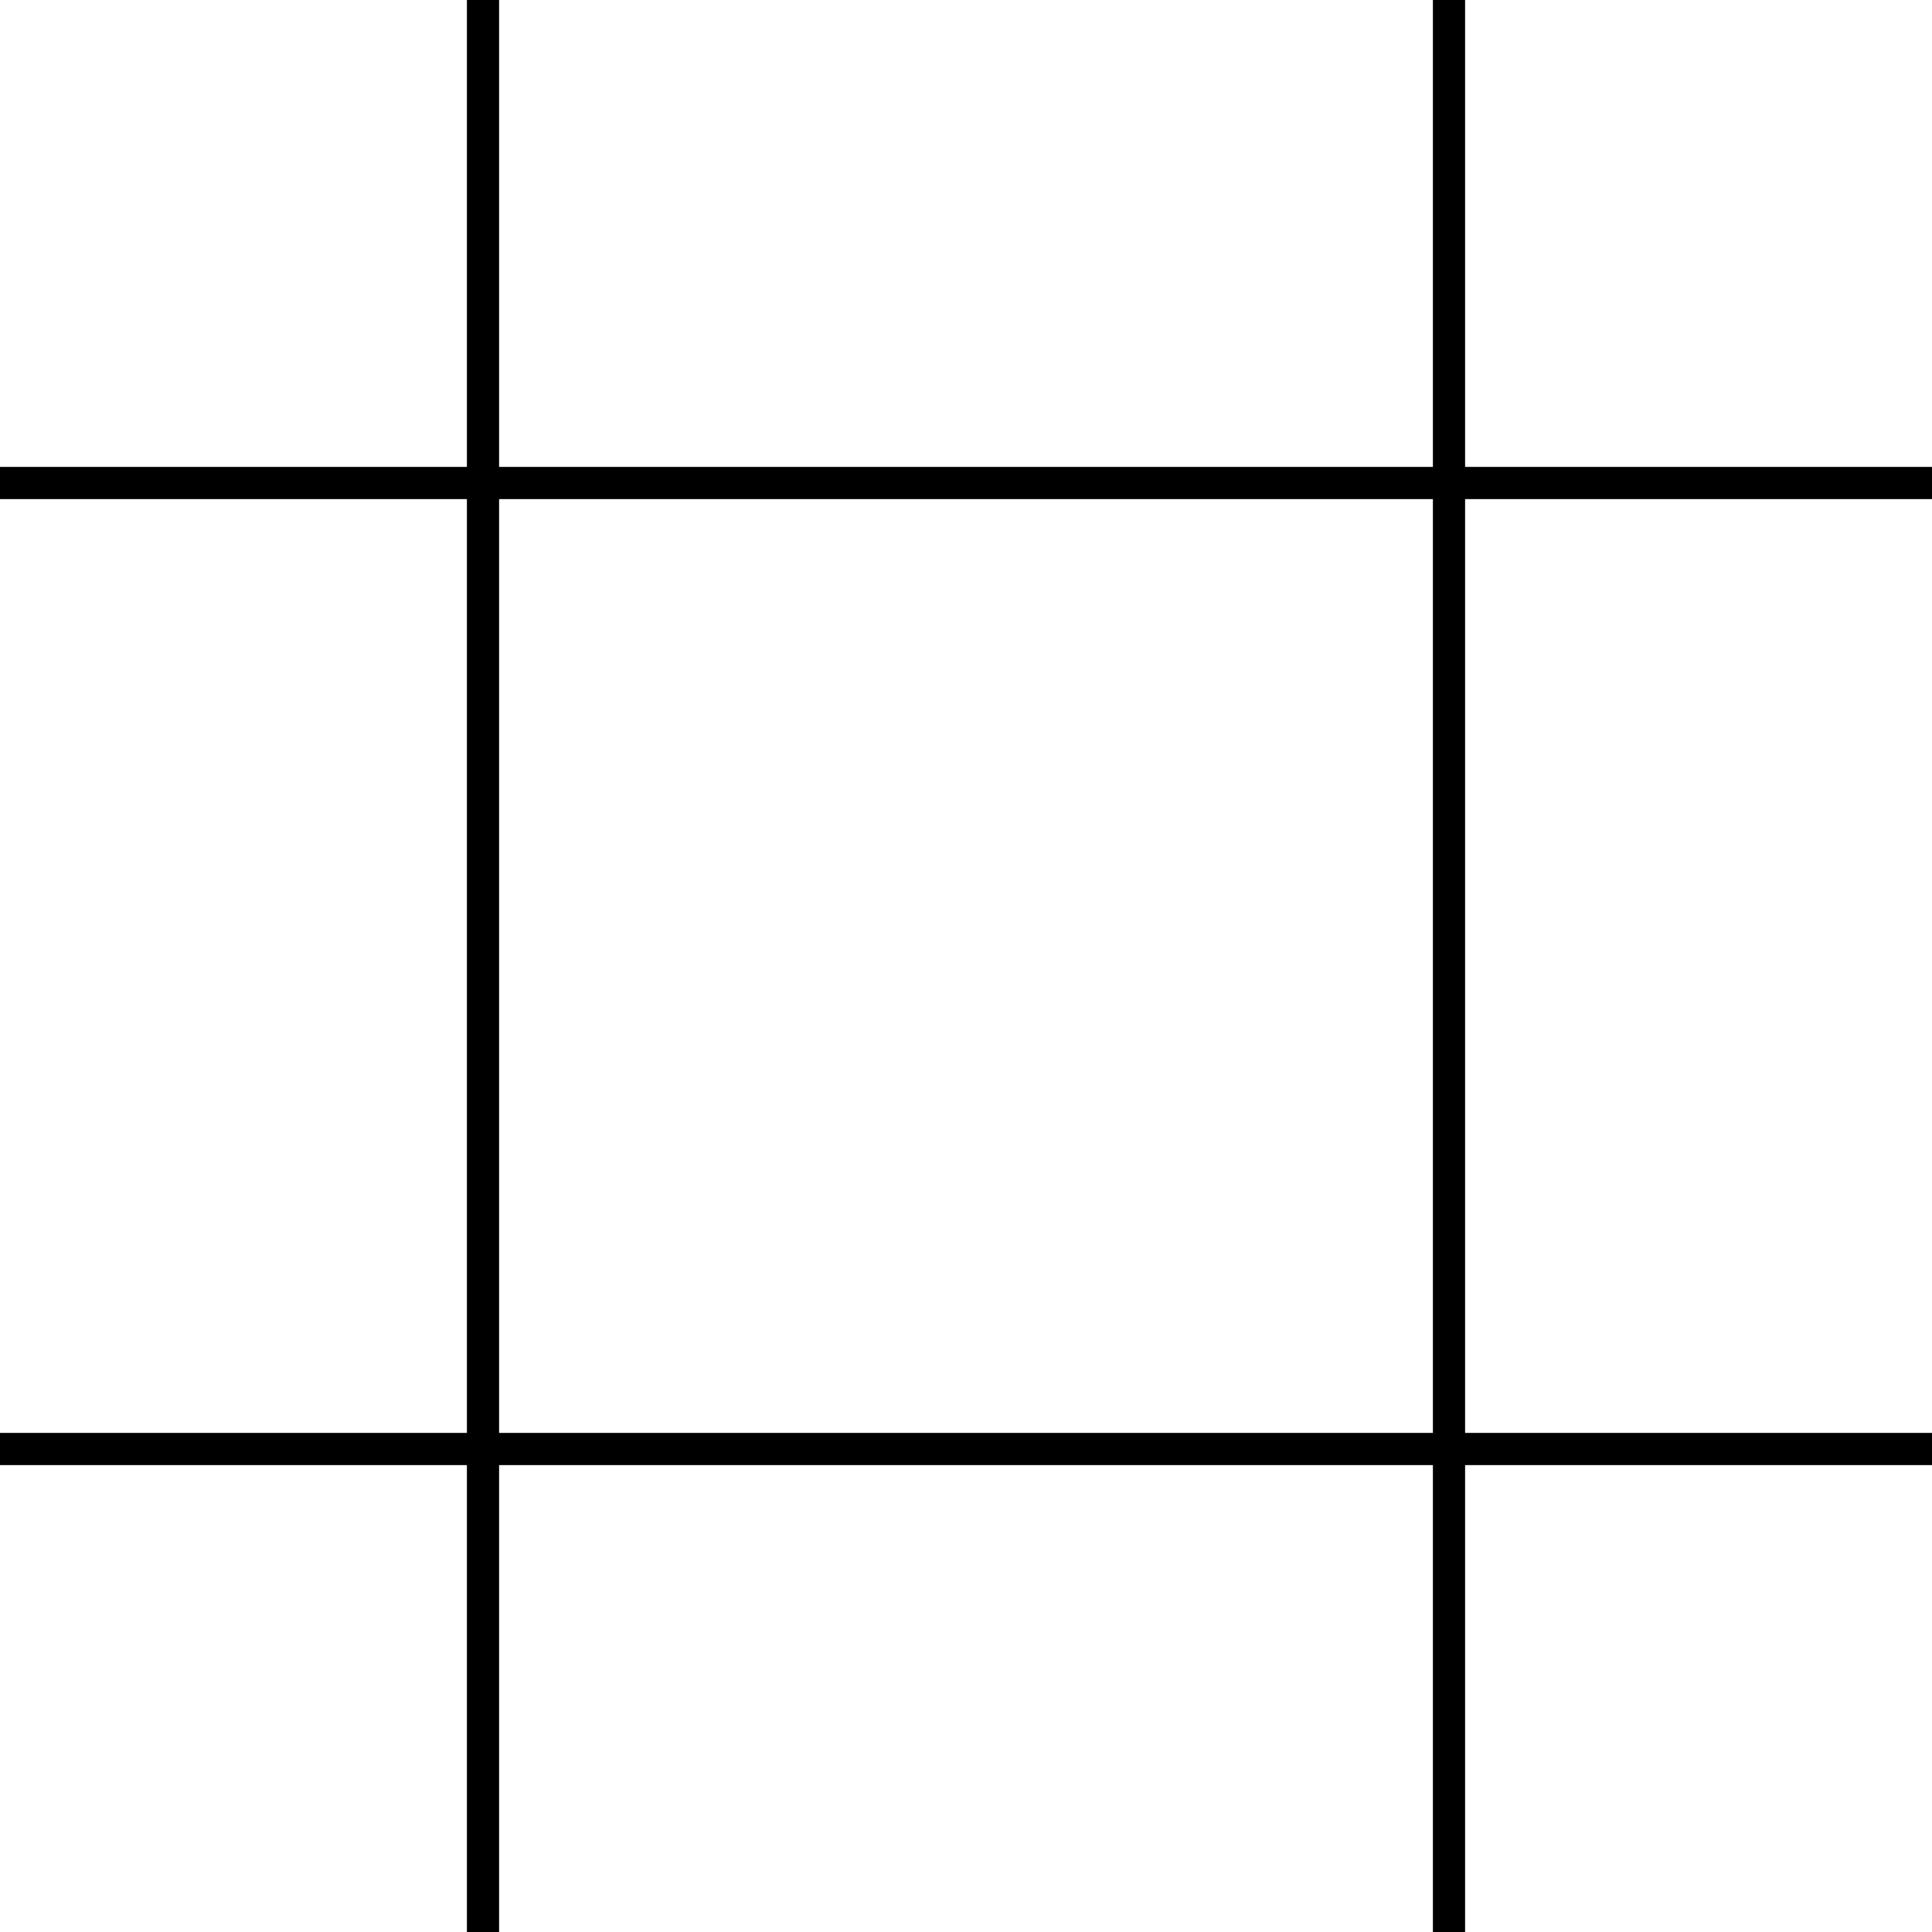 <?xml version="1.0" encoding="UTF-8"?>
<svg id="Layer_1" data-name="Layer 1" xmlns="http://www.w3.org/2000/svg" version="1.1" viewBox="0 0 60 60">
  <defs>
    <style>
      .cls-1 {
        fill: none;
        stroke: #000;
        stroke-miterlimit: 10;
      }
    </style>
  </defs>
  <line class="cls-1" x1="15" x2="15" y2="60"/>
  <line class="cls-1" x1="45" x2="45" y2="60"/>
  <line class="cls-1" x1="60" y1="15" x2="0" y2="15"/>
  <line class="cls-1" x1="60" y1="45" x2="0" y2="45"/>
</svg>